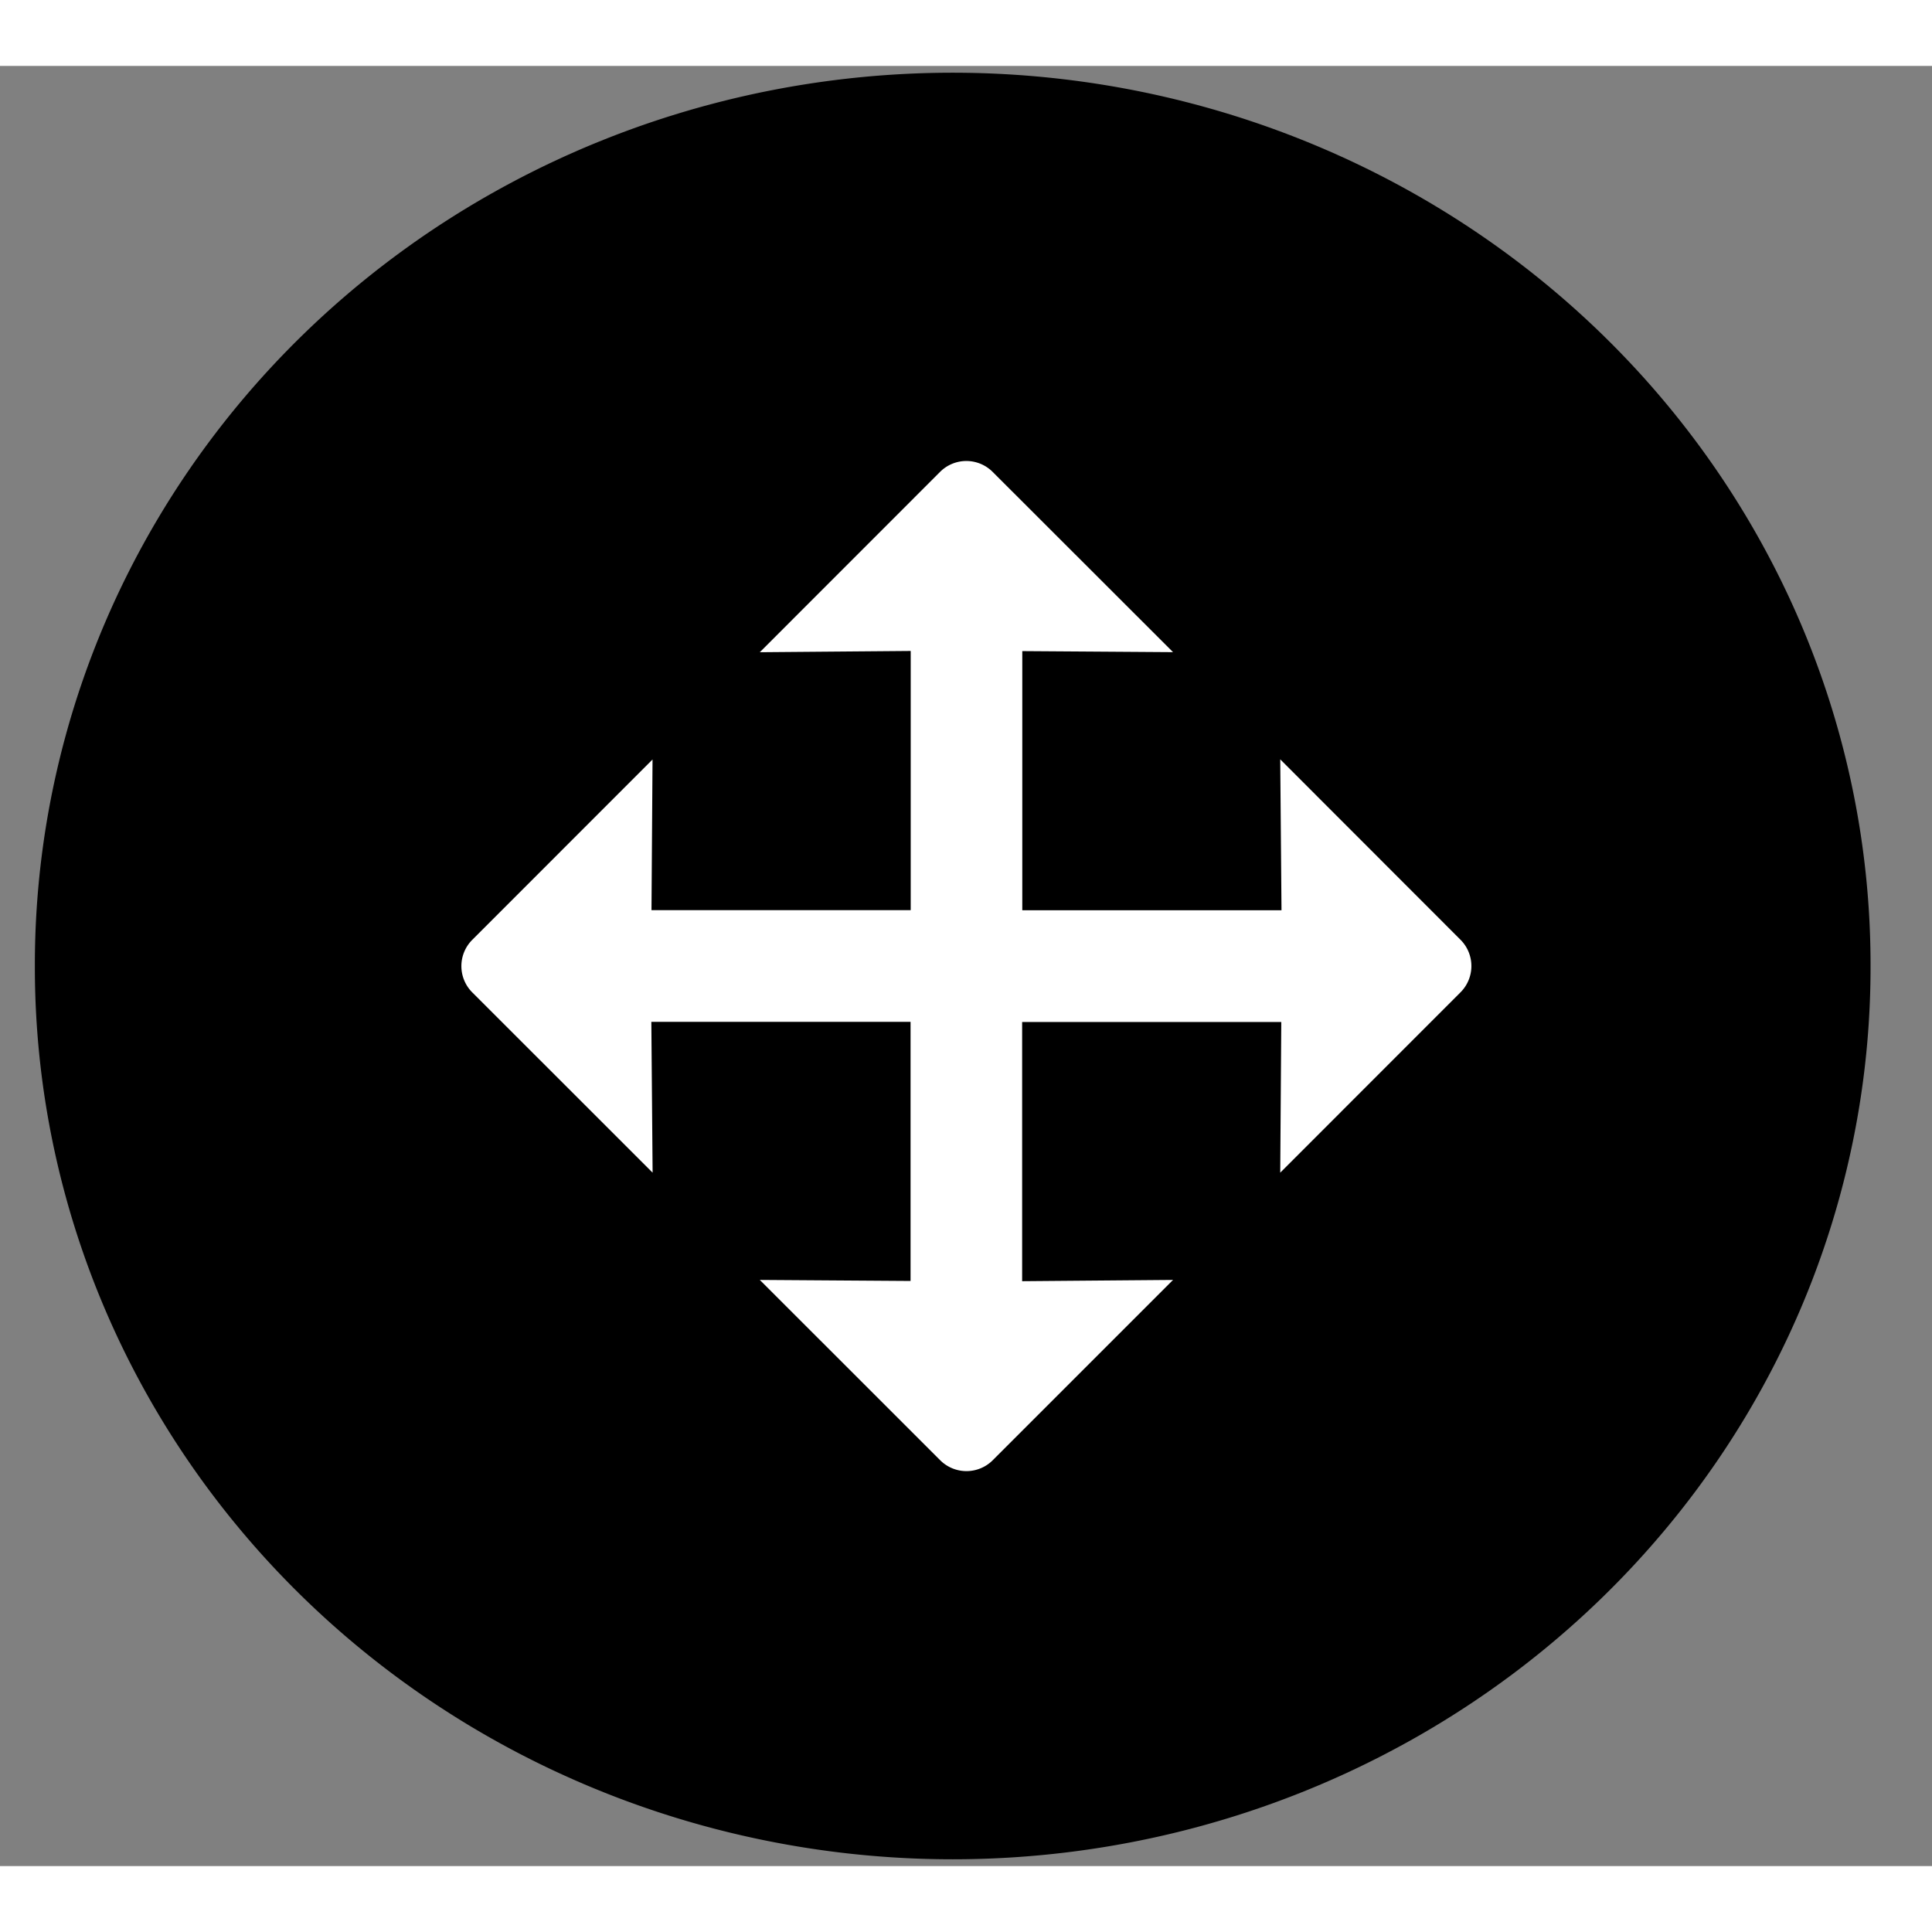 <?xml version="1.0" standalone="no"?>
<!DOCTYPE svg PUBLIC "-//W3C//DTD SVG 1.1//EN" "http://www.w3.org/Graphics/SVG/1.1/DTD/svg11.dtd">
<svg id="move" style="width: 200px; height: 200px; opacity: 1;" viewBox="0 0 1099 1024" version="1.1" xmlns="http://www.w3.org/2000/svg">
<rect x="0" y="0" width="1099" height="1024" fill="#808080" stroke="none"/>
<path d="M19.832 512a522.107 507.433 0 1 0 1044.213 0 522.107 507.433 0 1 0-1044.213 0Z" />
<path d="M728.251 394.444l0.719 85.841h-147.452V332.876l85.756 0.592-102.628-102.544a21.143 21.143 0 0 0-29.896 0L432.206 333.51l85.841-0.719v147.452H370.595l0.592-85.714-102.544 102.586a21.143 21.143 0 0 0 0 29.896L371.23 629.555l-0.719-85.799h147.452v147.409l-85.756-0.592 102.586 102.544a21.143 21.143 0 0 0 29.939 0l102.544-102.544-85.841 0.719v-147.452h147.409l-0.592 85.714 102.544-102.586a21.143 21.143 0 0 0 0-29.896L728.251 394.444z" fill="#FFFFFF" />
</svg>